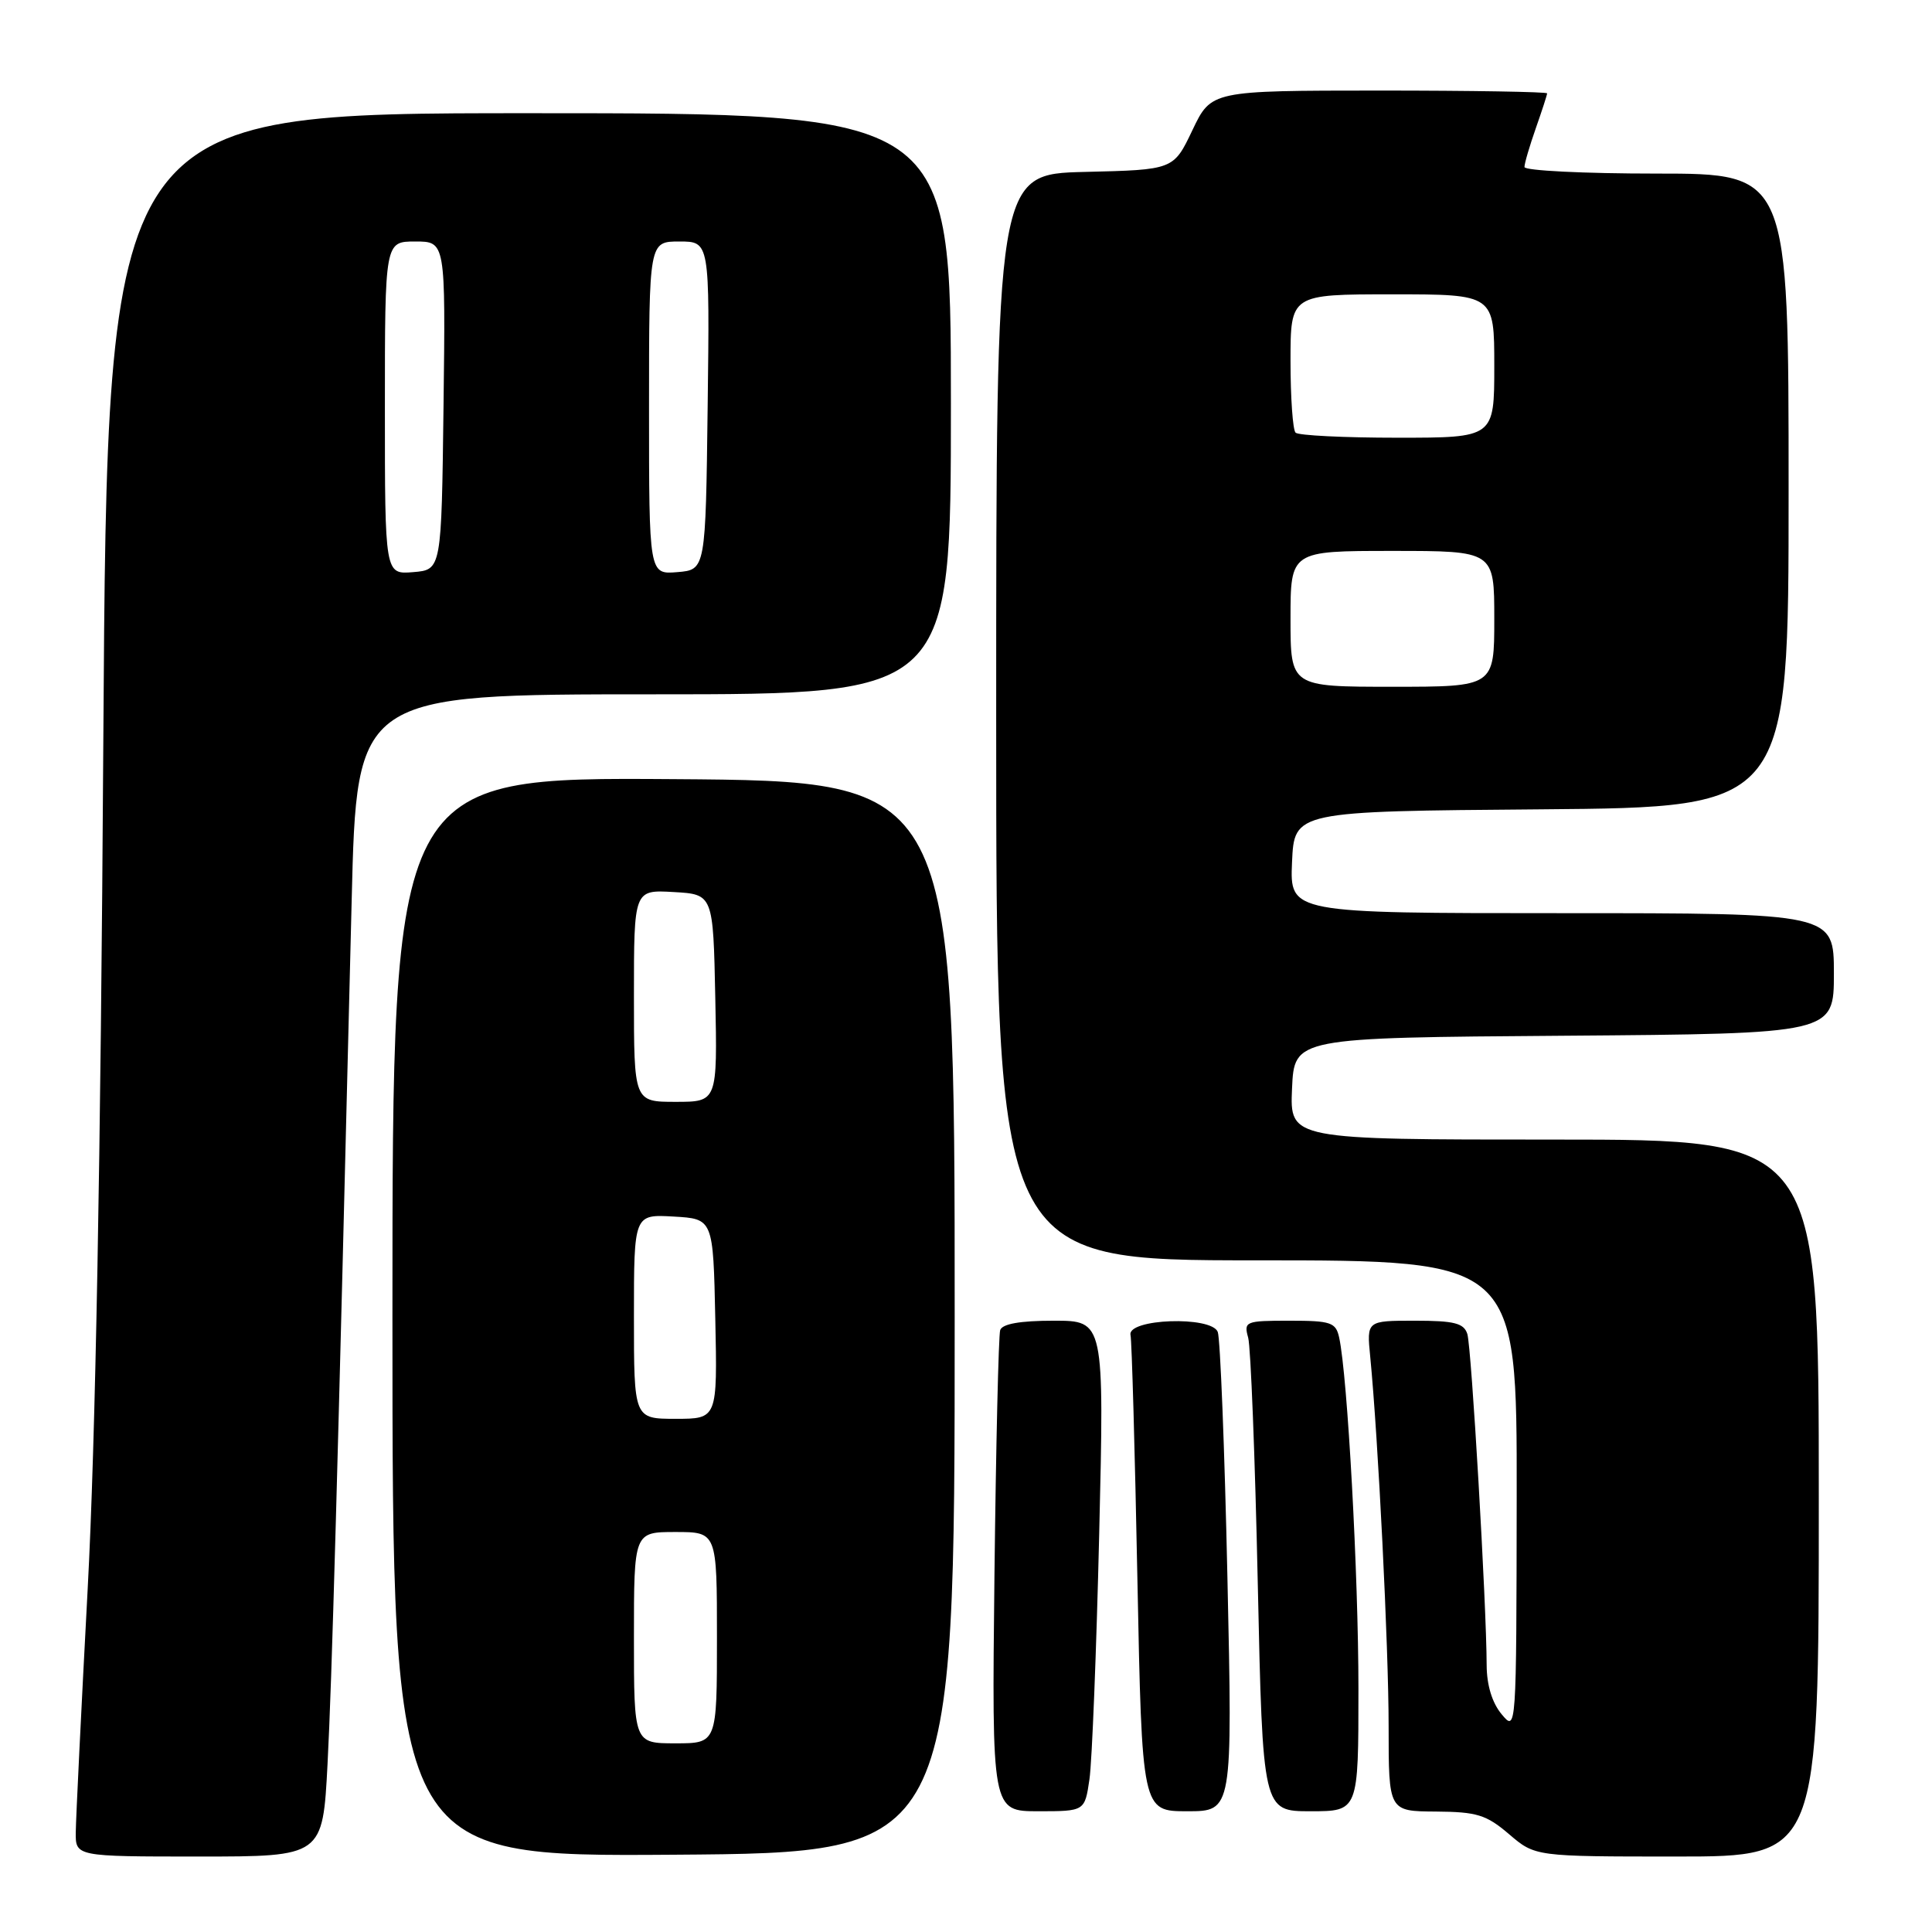 <?xml version="1.0" encoding="UTF-8" standalone="no"?>
<!DOCTYPE svg PUBLIC "-//W3C//DTD SVG 1.1//EN" "http://www.w3.org/Graphics/SVG/1.1/DTD/svg11.dtd" >
<svg xmlns="http://www.w3.org/2000/svg" xmlns:xlink="http://www.w3.org/1999/xlink" version="1.1" viewBox="0 0 256 256">
 <g >
 <path fill="currentColor"
d=" M 43.40 233.75 C 43.98 222.61 44.69 197.25 46.60 119.25 C 47.27 92.00 47.27 92.00 86.63 92.00 C 126.00 92.00 126.00 92.00 126.00 53.50 C 126.00 15.00 126.00 15.00 70.11 15.00 C 14.22 15.00 14.22 15.00 13.69 98.25 C 13.35 153.39 12.65 191.29 11.62 210.50 C 10.77 226.45 10.06 240.96 10.04 242.75 C 10.00 246.00 10.00 246.00 26.38 246.00 C 42.76 246.00 42.76 246.00 43.40 233.75 Z  M 126.50 174.50 C 126.50 103.50 126.50 103.50 89.25 103.24 C 52.00 102.98 52.00 102.98 52.00 174.50 C 52.00 246.02 52.00 246.02 89.25 245.76 C 126.50 245.50 126.50 245.50 126.50 174.50 Z  M 241.00 198.50 C 241.00 151.00 241.00 151.00 205.95 151.00 C 170.91 151.00 170.91 151.00 171.20 144.25 C 171.50 137.50 171.50 137.50 207.25 137.24 C 243.00 136.97 243.00 136.97 243.00 128.99 C 243.00 121.00 243.00 121.00 206.95 121.00 C 170.91 121.00 170.91 121.00 171.20 114.25 C 171.50 107.50 171.50 107.50 204.25 107.24 C 237.00 106.97 237.00 106.97 237.00 64.99 C 237.00 23.00 237.00 23.00 219.50 23.00 C 209.88 23.00 202.00 22.61 202.00 22.13 C 202.00 21.64 202.68 19.34 203.50 17.00 C 204.32 14.66 205.00 12.58 205.00 12.37 C 205.00 12.17 194.99 12.00 182.75 12.00 C 160.50 12.01 160.50 12.01 158.00 17.25 C 155.50 22.50 155.50 22.50 143.75 22.78 C 132.00 23.06 132.00 23.06 132.00 95.03 C 132.00 167.00 132.00 167.00 166.50 167.00 C 201.00 167.00 201.00 167.00 200.97 198.25 C 200.93 229.46 200.93 229.50 198.97 227.14 C 197.71 225.63 197.00 223.28 196.99 220.64 C 196.97 212.62 194.98 178.51 194.43 176.76 C 193.97 175.32 192.70 175.00 187.48 175.00 C 181.09 175.00 181.09 175.00 181.56 179.75 C 182.62 190.64 184.00 218.28 184.00 228.75 C 184.00 240.00 184.00 240.00 190.25 240.04 C 195.70 240.08 196.94 240.46 199.96 243.04 C 203.42 246.00 203.42 246.00 222.21 246.00 C 241.00 246.00 241.00 246.00 241.00 198.50 Z  M 144.36 235.75 C 144.70 233.41 145.28 218.79 145.65 203.25 C 146.32 175.00 146.32 175.00 139.63 175.00 C 135.16 175.00 132.80 175.42 132.53 176.25 C 132.31 176.94 131.97 191.56 131.77 208.75 C 131.42 240.00 131.42 240.00 137.58 240.00 C 143.74 240.00 143.74 240.00 144.36 235.75 Z  M 162.64 209.04 C 162.27 192.01 161.69 177.37 161.36 176.49 C 160.53 174.33 149.33 174.73 149.80 176.90 C 149.97 177.67 150.38 192.19 150.71 209.15 C 151.32 240.00 151.32 240.00 157.32 240.00 C 163.32 240.00 163.32 240.00 162.64 209.04 Z  M 180.00 223.81 C 180.00 208.70 178.56 182.36 177.45 177.25 C 177.01 175.22 176.38 175.00 170.86 175.00 C 165.02 175.00 164.79 175.10 165.39 177.25 C 165.73 178.49 166.30 193.11 166.66 209.75 C 167.32 240.00 167.32 240.00 173.66 240.00 C 180.00 240.00 180.00 240.00 180.00 223.81 Z  M 51.00 54.06 C 51.00 32.00 51.00 32.00 55.02 32.00 C 59.04 32.00 59.04 32.00 58.77 53.75 C 58.50 75.50 58.50 75.50 54.75 75.81 C 51.00 76.12 51.00 76.12 51.00 54.06 Z  M 86.00 54.06 C 86.00 32.00 86.00 32.00 90.02 32.00 C 94.04 32.00 94.04 32.00 93.77 53.75 C 93.50 75.50 93.50 75.50 89.75 75.81 C 86.00 76.12 86.00 76.12 86.00 54.06 Z  M 84.00 217.00 C 84.00 203.00 84.00 203.00 89.50 203.00 C 95.00 203.00 95.00 203.00 95.00 217.00 C 95.00 231.00 95.00 231.00 89.50 231.00 C 84.00 231.00 84.00 231.00 84.00 217.00 Z  M 84.00 174.45 C 84.00 160.90 84.00 160.90 89.25 161.20 C 94.50 161.50 94.50 161.50 94.78 174.75 C 95.06 188.00 95.06 188.00 89.53 188.00 C 84.00 188.00 84.00 188.00 84.00 174.45 Z  M 84.00 131.95 C 84.00 117.90 84.00 117.90 89.25 118.20 C 94.50 118.50 94.50 118.50 94.78 132.25 C 95.06 146.00 95.06 146.00 89.53 146.00 C 84.00 146.00 84.00 146.00 84.00 131.95 Z  M 171.00 82.00 C 171.00 73.00 171.00 73.00 184.50 73.00 C 198.00 73.00 198.00 73.00 198.00 82.00 C 198.00 91.00 198.00 91.00 184.50 91.00 C 171.00 91.00 171.00 91.00 171.00 82.00 Z  M 171.67 57.33 C 171.30 56.97 171.00 52.69 171.00 47.83 C 171.00 39.00 171.00 39.00 184.50 39.00 C 198.00 39.00 198.00 39.00 198.00 48.50 C 198.00 58.00 198.00 58.00 185.17 58.00 C 178.11 58.00 172.03 57.70 171.67 57.33 Z "/>
</g>
</svg>